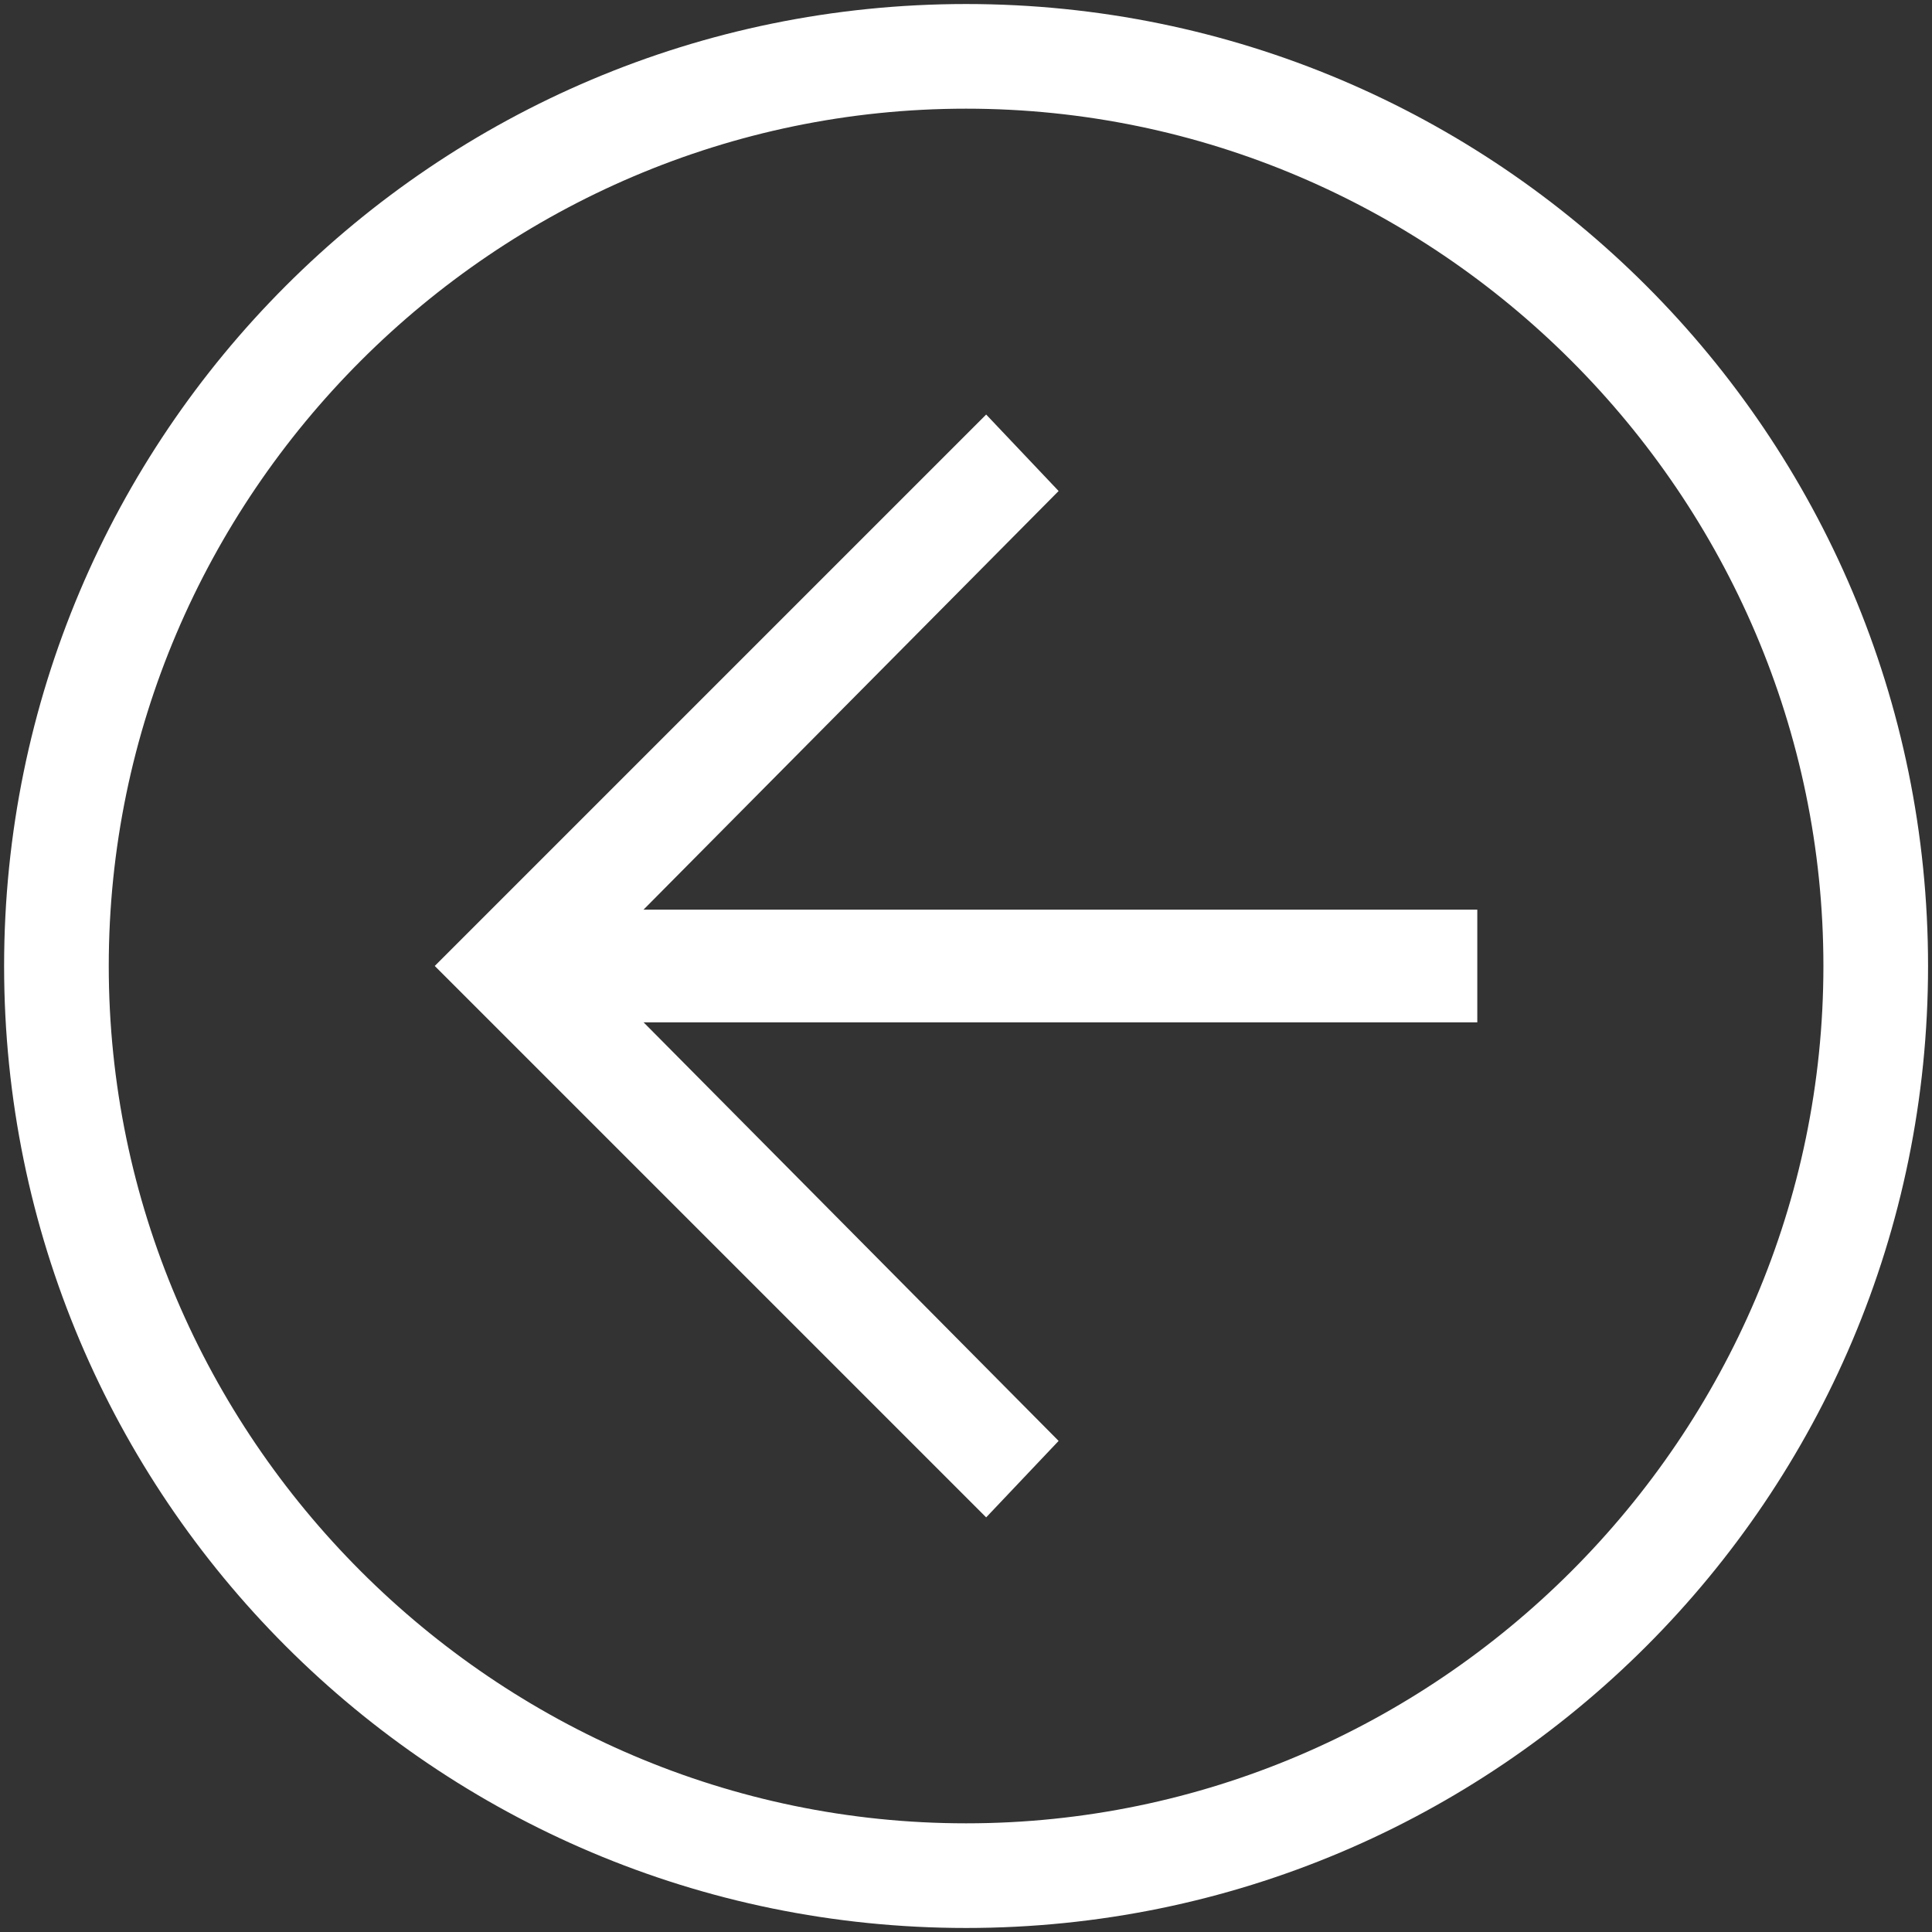 <svg width="48" height="48" viewBox="0 0 48 48" fill="none" xmlns="http://www.w3.org/2000/svg">
<rect x="0" y="0" width="48" height="48" fill="#333333" stroke="none"/>
<path d="M24.002 47.9C10.802 47.9 0.102 37.2 0.102 24C0.102 10.8 10.802 0.1 24.002 0.1C37.202 0.1 47.902 10.8 47.902 24C47.902 37.2 37.202 47.9 24.002 47.9ZM24.002 2.7C12.302 2.7 2.702 12.3 2.702 24C2.702 35.7 12.302 45.3 24.002 45.3C35.702 45.3 45.302 35.7 45.302 24C45.302 12.3 35.702 2.7 24.002 2.7Z" fill="white"/>
<path d="M24.501 37.699L10.801 23.999L24.501 10.299L26.301 12.199L14.601 23.999L26.301 35.799L24.501 37.699Z" fill="white"/>
<path d="M12.703 22.6H36.703V25.4H12.703V22.6Z" fill="white"/>
</svg>
